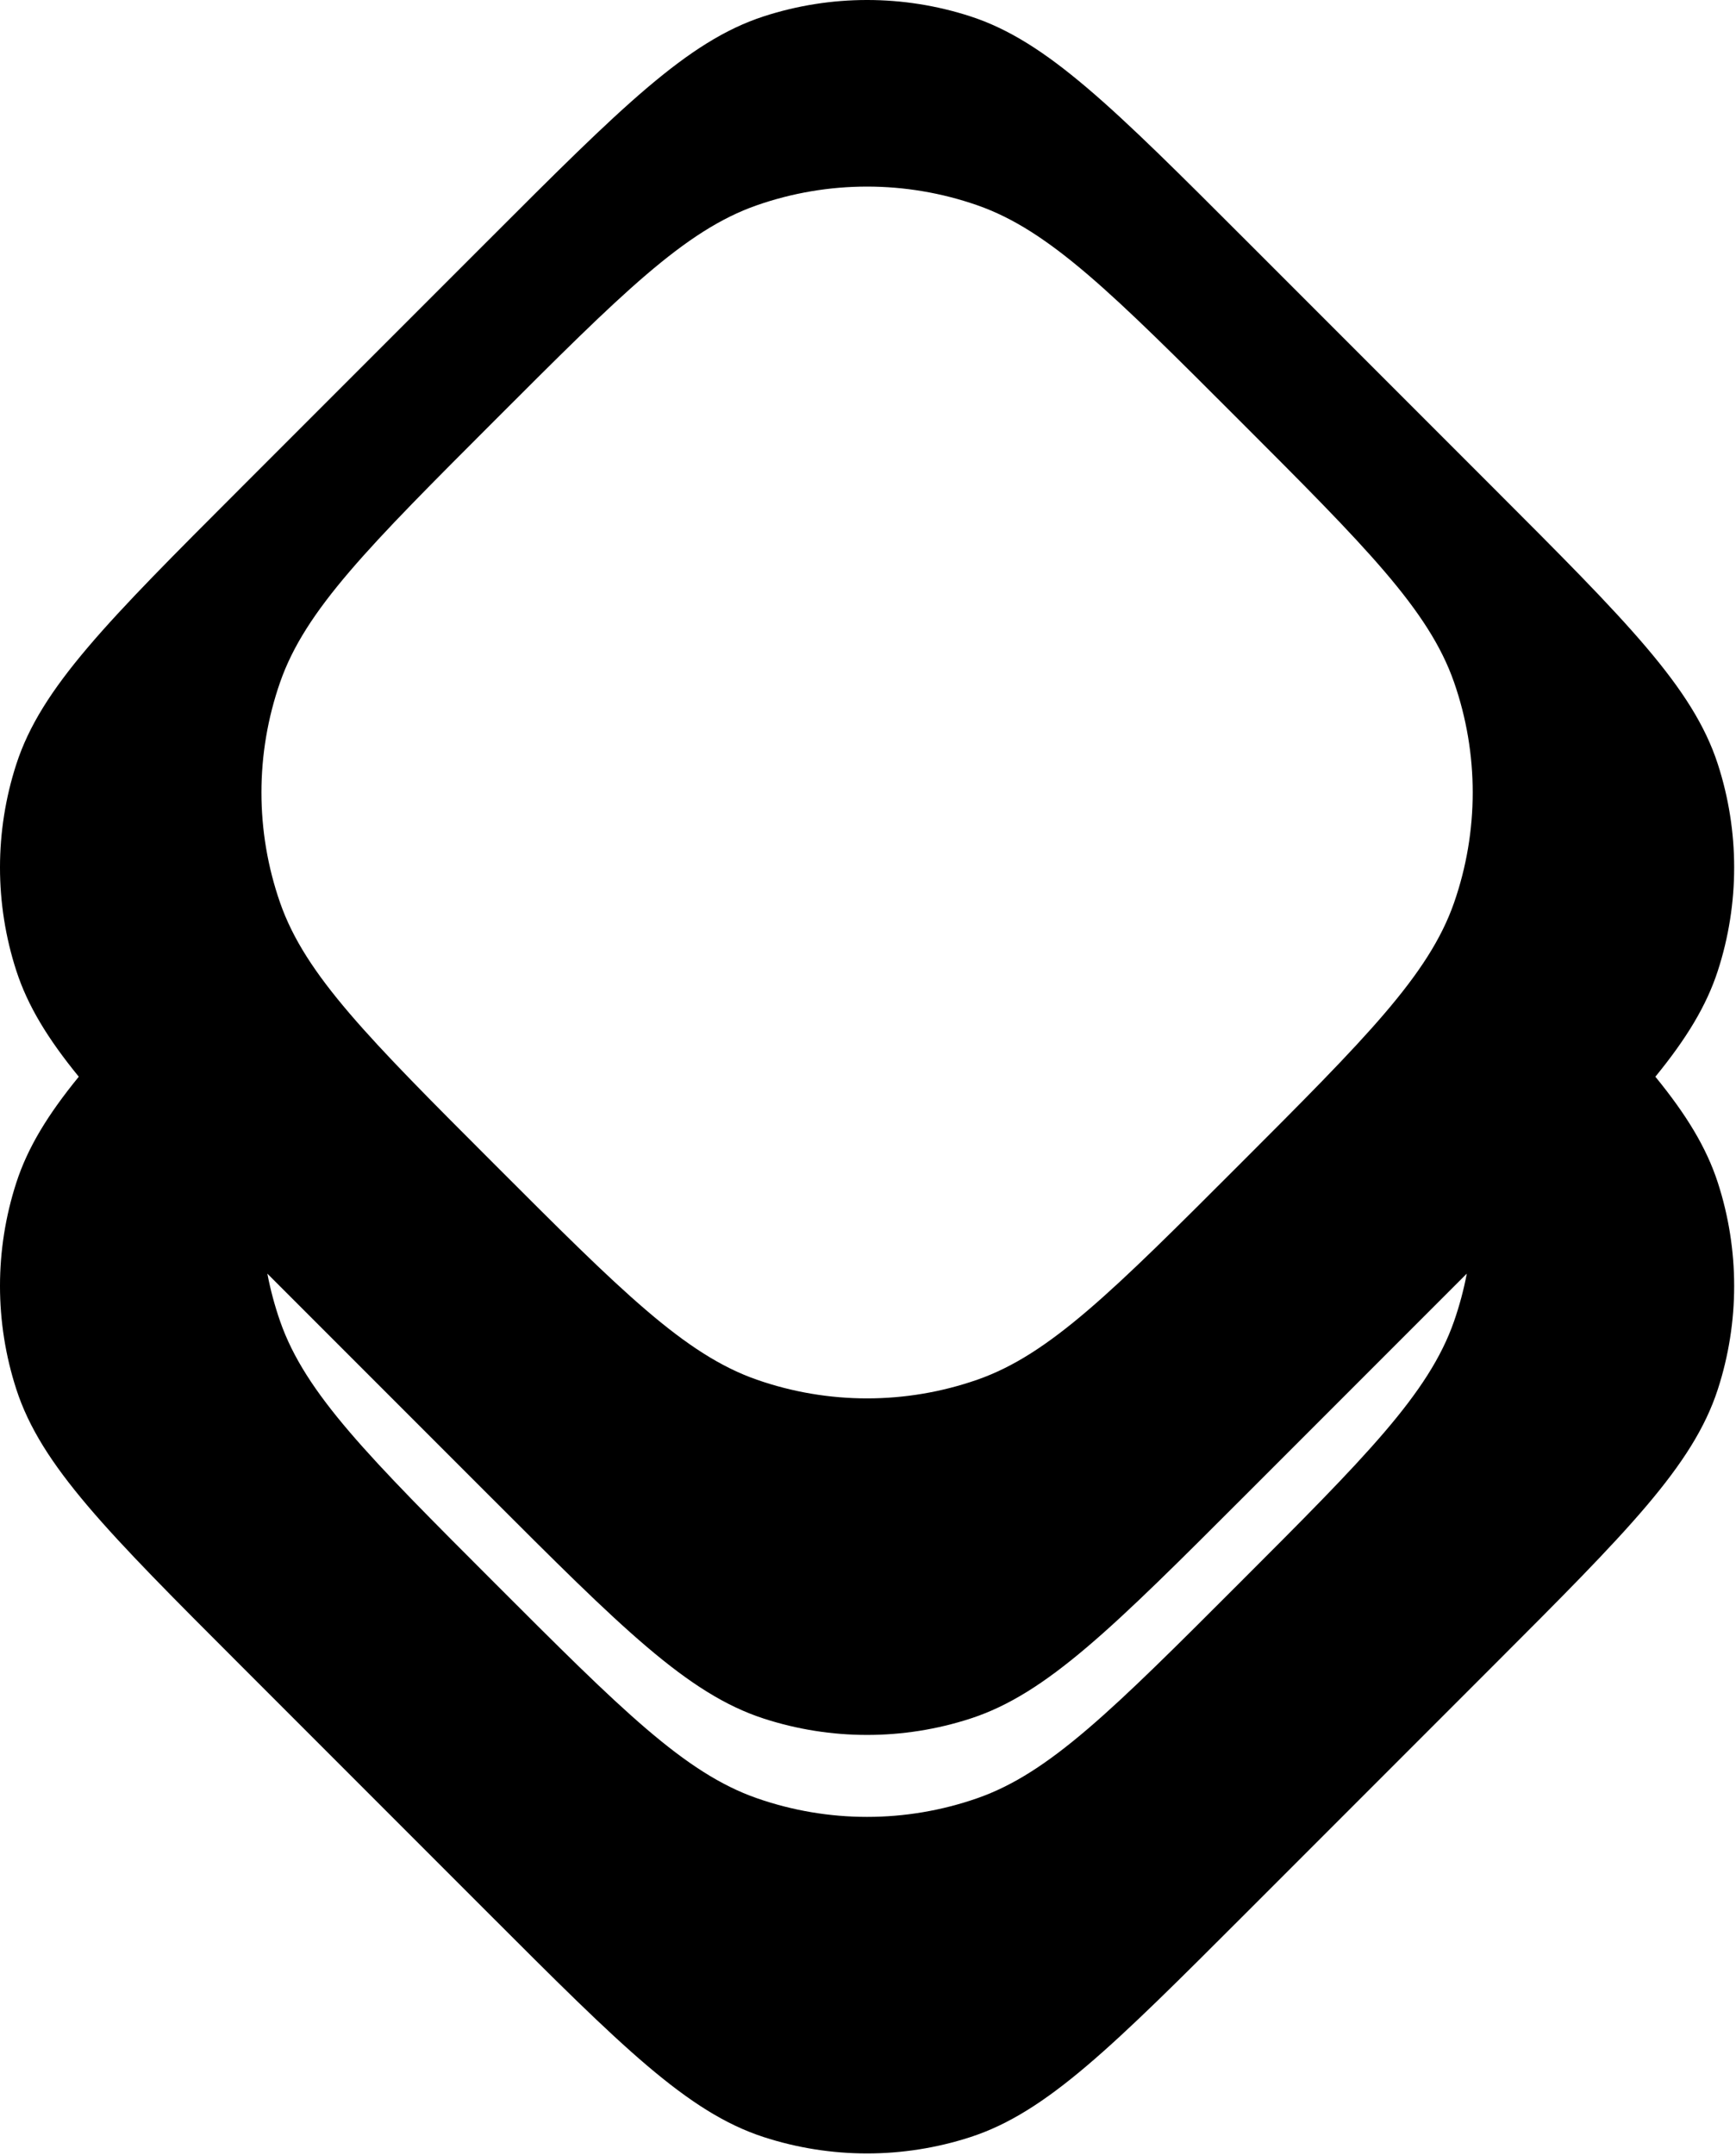 <svg width="83" height="103" viewBox="0 0 83 103" fill="none" xmlns="http://www.w3.org/2000/svg">
<path fill-rule="evenodd" clip-rule="evenodd" d="M23.354 11.475C29.69 5.138 32.858 1.97 36.512 0.783C39.725 -0.261 43.187 -0.261 46.4 0.783C50.053 1.97 53.221 5.138 59.558 11.475L71.437 23.354C77.773 29.69 80.942 32.858 82.129 36.512C83.173 39.725 83.173 43.187 82.129 46.4C81.586 48.07 80.629 49.639 79.145 51.456C80.629 53.272 81.586 54.841 82.129 56.511C83.173 59.725 83.173 63.187 82.129 66.4C80.942 70.053 77.773 73.222 71.437 79.558L59.558 91.437C53.221 97.773 50.053 100.942 46.4 102.129C43.187 103.173 39.725 103.173 36.512 102.129C32.858 100.942 29.69 97.773 23.354 91.437L11.475 79.558C5.138 73.222 1.97 70.053 0.783 66.4C-0.261 63.187 -0.261 59.725 0.783 56.511C1.326 54.841 2.283 53.272 3.767 51.456C2.283 49.639 1.326 48.07 0.783 46.4C-0.261 43.187 -0.261 39.725 0.783 36.512C1.97 32.858 5.138 29.69 11.475 23.354L11.475 23.354L23.354 11.475ZM12.782 60.866C12.929 61.635 13.133 62.397 13.393 63.144C14.599 66.599 17.62 69.621 23.664 75.664L23.664 75.664C29.708 81.708 32.73 84.73 36.185 85.935C39.598 87.126 43.314 87.126 46.727 85.935C50.182 84.73 53.204 81.708 59.248 75.664C65.291 69.621 68.313 66.599 69.519 63.144C69.779 62.397 69.983 61.635 70.129 60.866L59.558 71.437C53.221 77.773 50.053 80.942 46.4 82.129C43.187 83.173 39.725 83.173 36.512 82.129C32.858 80.942 29.69 77.773 23.354 71.437L12.782 60.866ZM23.664 20.081C29.708 14.037 32.73 11.015 36.185 9.81C39.598 8.619 43.314 8.619 46.727 9.81C50.182 11.015 53.204 14.037 59.248 20.081C65.291 26.125 68.313 29.146 69.519 32.602C70.709 36.015 70.709 39.73 69.519 43.144C68.313 46.599 65.291 49.62 59.248 55.664C53.204 61.708 50.182 64.73 46.727 65.935C43.314 67.126 39.598 67.126 36.185 65.935C32.73 64.73 29.708 61.708 23.664 55.664C17.62 49.62 14.599 46.599 13.393 43.144C12.202 39.73 12.202 36.015 13.393 32.602C14.599 29.146 17.62 26.125 23.664 20.081Z" fill="black"/>
</svg>
